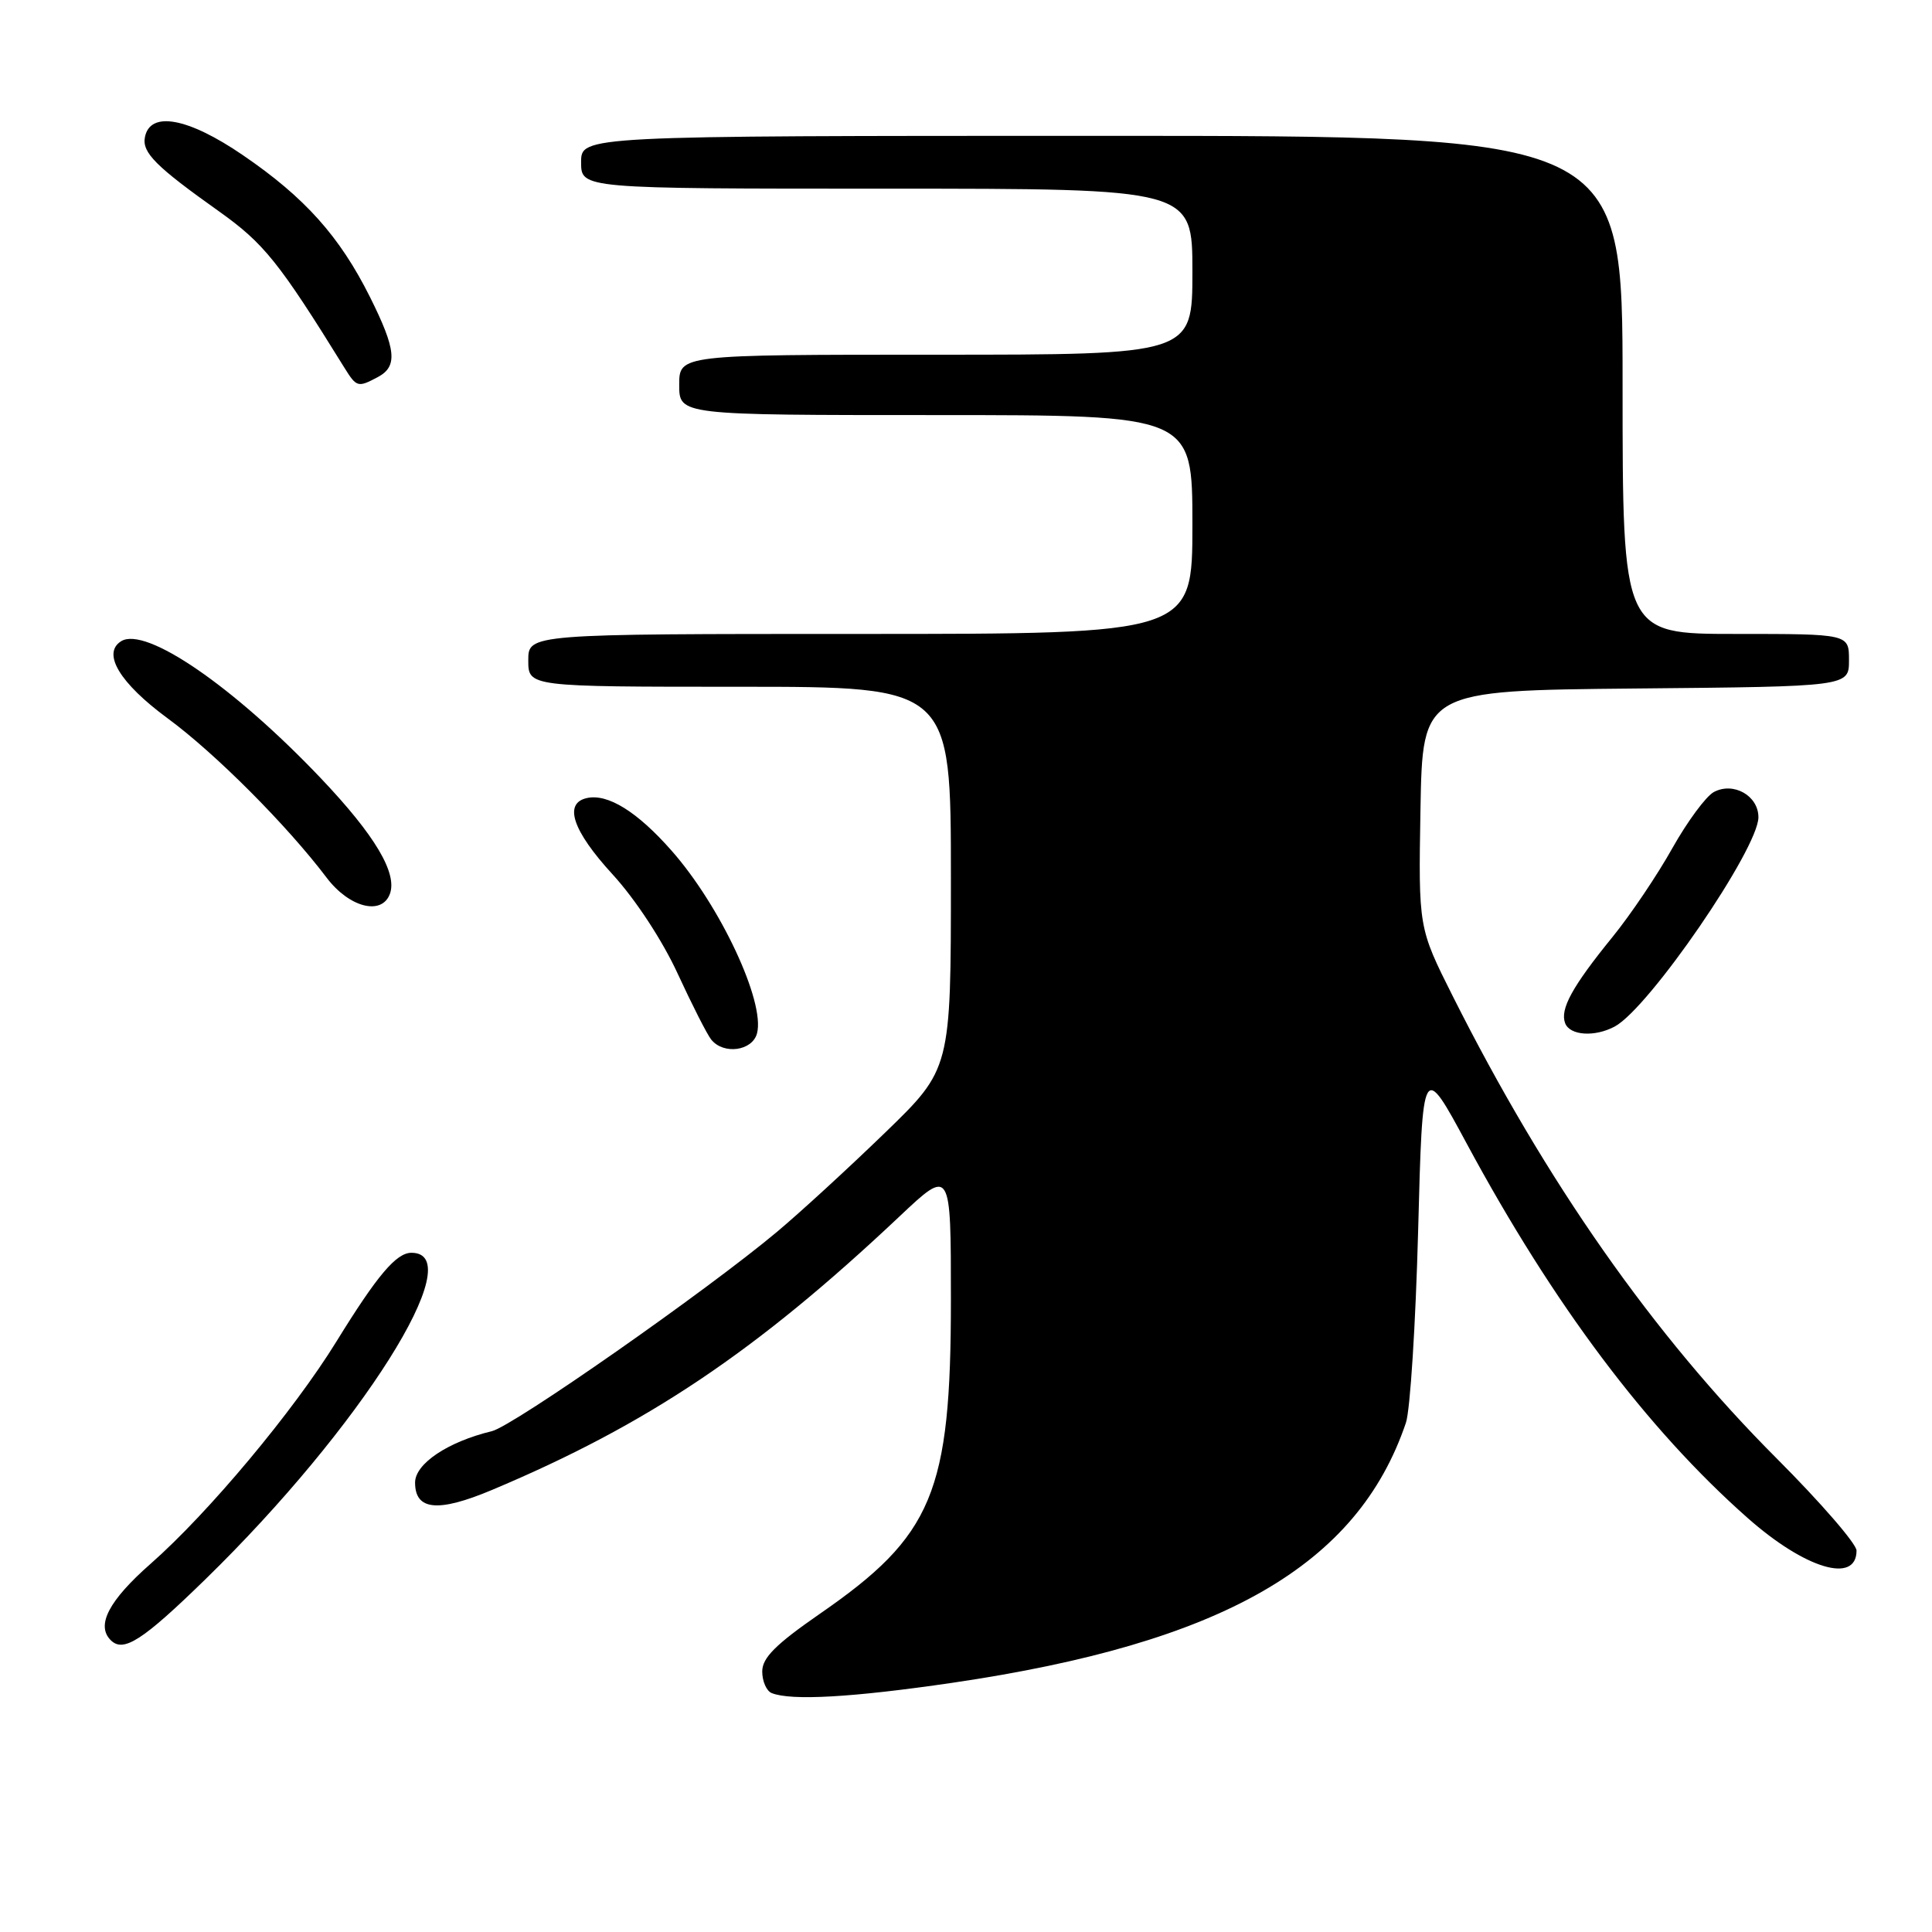 <?xml version="1.0" encoding="UTF-8" standalone="no"?>
<!DOCTYPE svg PUBLIC "-//W3C//DTD SVG 1.1//EN" "http://www.w3.org/Graphics/SVG/1.1/DTD/svg11.dtd" >
<svg xmlns="http://www.w3.org/2000/svg" xmlns:xlink="http://www.w3.org/1999/xlink" version="1.1" viewBox="0 0 256 256">
 <g >
 <path fill="currentColor"
d=" M 126.19 222.98 C 161.98 217.72 179.88 207.46 186.29 188.53 C 186.86 186.86 187.58 175.42 187.91 163.09 C 188.50 140.68 188.50 140.68 194.38 151.59 C 205.83 172.83 218.20 189.32 231.56 201.13 C 239.20 207.89 246.00 209.92 246.00 205.46 C 246.00 204.57 241.25 199.09 235.45 193.28 C 219.07 176.89 204.86 156.60 192.50 132.00 C 187.95 122.94 187.95 122.94 188.22 107.22 C 188.50 91.50 188.50 91.50 216.75 91.23 C 245.00 90.97 245.00 90.97 245.00 87.48 C 245.00 84.00 245.00 84.00 230.00 84.00 C 215.00 84.00 215.00 84.00 215.00 51.00 C 215.00 18.00 215.00 18.00 146.00 18.00 C 77.00 18.00 77.00 18.00 77.00 21.50 C 77.00 25.00 77.00 25.00 117.50 25.00 C 158.00 25.00 158.00 25.00 158.00 36.00 C 158.00 47.00 158.00 47.00 124.00 47.00 C 90.00 47.00 90.00 47.00 90.00 51.00 C 90.00 55.00 90.00 55.00 124.00 55.00 C 158.00 55.00 158.00 55.00 158.00 69.50 C 158.00 84.00 158.00 84.00 114.00 84.00 C 70.00 84.00 70.00 84.00 70.00 87.50 C 70.00 91.00 70.00 91.00 98.00 91.00 C 126.00 91.00 126.00 91.00 126.00 116.32 C 126.00 141.64 126.00 141.64 117.25 150.11 C 112.44 154.77 106.03 160.65 103.00 163.19 C 93.69 171.00 67.99 188.97 65.17 189.64 C 59.35 191.04 55.00 193.95 55.00 196.45 C 55.00 200.14 58.04 200.43 65.18 197.43 C 85.80 188.76 100.21 179.08 119.17 161.20 C 126.00 154.76 126.00 154.76 126.00 172.20 C 126.00 197.80 123.63 203.48 108.60 213.86 C 102.77 217.90 101.00 219.67 101.00 221.48 C 101.00 222.77 101.56 224.06 102.25 224.34 C 104.84 225.38 112.94 224.92 126.19 222.98 Z  M 27.23 209.25 C 47.81 189.18 62.44 166.00 54.52 166.00 C 52.51 166.00 50.00 168.97 44.59 177.74 C 38.91 186.96 27.65 200.43 20.00 207.17 C 14.42 212.07 12.70 215.36 14.67 217.33 C 16.35 219.02 18.88 217.39 27.23 209.25 Z  M 100.31 136.92 C 101.40 132.76 95.45 120.04 88.99 112.72 C 84.43 107.54 80.52 105.12 77.75 105.75 C 74.65 106.45 75.87 110.08 81.17 115.86 C 84.18 119.14 87.78 124.63 89.79 129.00 C 91.69 133.12 93.69 137.06 94.24 137.75 C 95.88 139.79 99.70 139.26 100.31 136.92 Z  M 213.96 136.02 C 218.50 133.59 232.99 112.47 233.00 108.29 C 233.00 105.43 229.69 103.56 227.09 104.95 C 226.05 105.51 223.58 108.86 221.60 112.38 C 219.63 115.91 216.06 121.21 213.67 124.15 C 208.33 130.72 206.68 133.72 207.39 135.58 C 208.02 137.22 211.31 137.44 213.96 136.02 Z  M 51.65 118.48 C 52.70 115.74 49.69 110.68 42.54 103.15 C 30.97 90.97 19.31 82.96 16.06 84.96 C 13.48 86.56 15.86 90.51 22.21 95.18 C 28.50 99.80 38.03 109.35 43.29 116.31 C 46.26 120.23 50.55 121.35 51.65 118.48 Z  M 50.07 49.96 C 52.72 48.55 52.50 46.32 49.03 39.37 C 45.01 31.32 40.38 26.15 32.17 20.55 C 24.90 15.58 19.87 14.66 19.20 18.19 C 18.81 20.22 20.66 22.07 29.01 28.00 C 34.98 32.25 36.96 34.71 45.65 48.75 C 47.25 51.32 47.43 51.37 50.07 49.96 Z "/>
</g>
</svg>